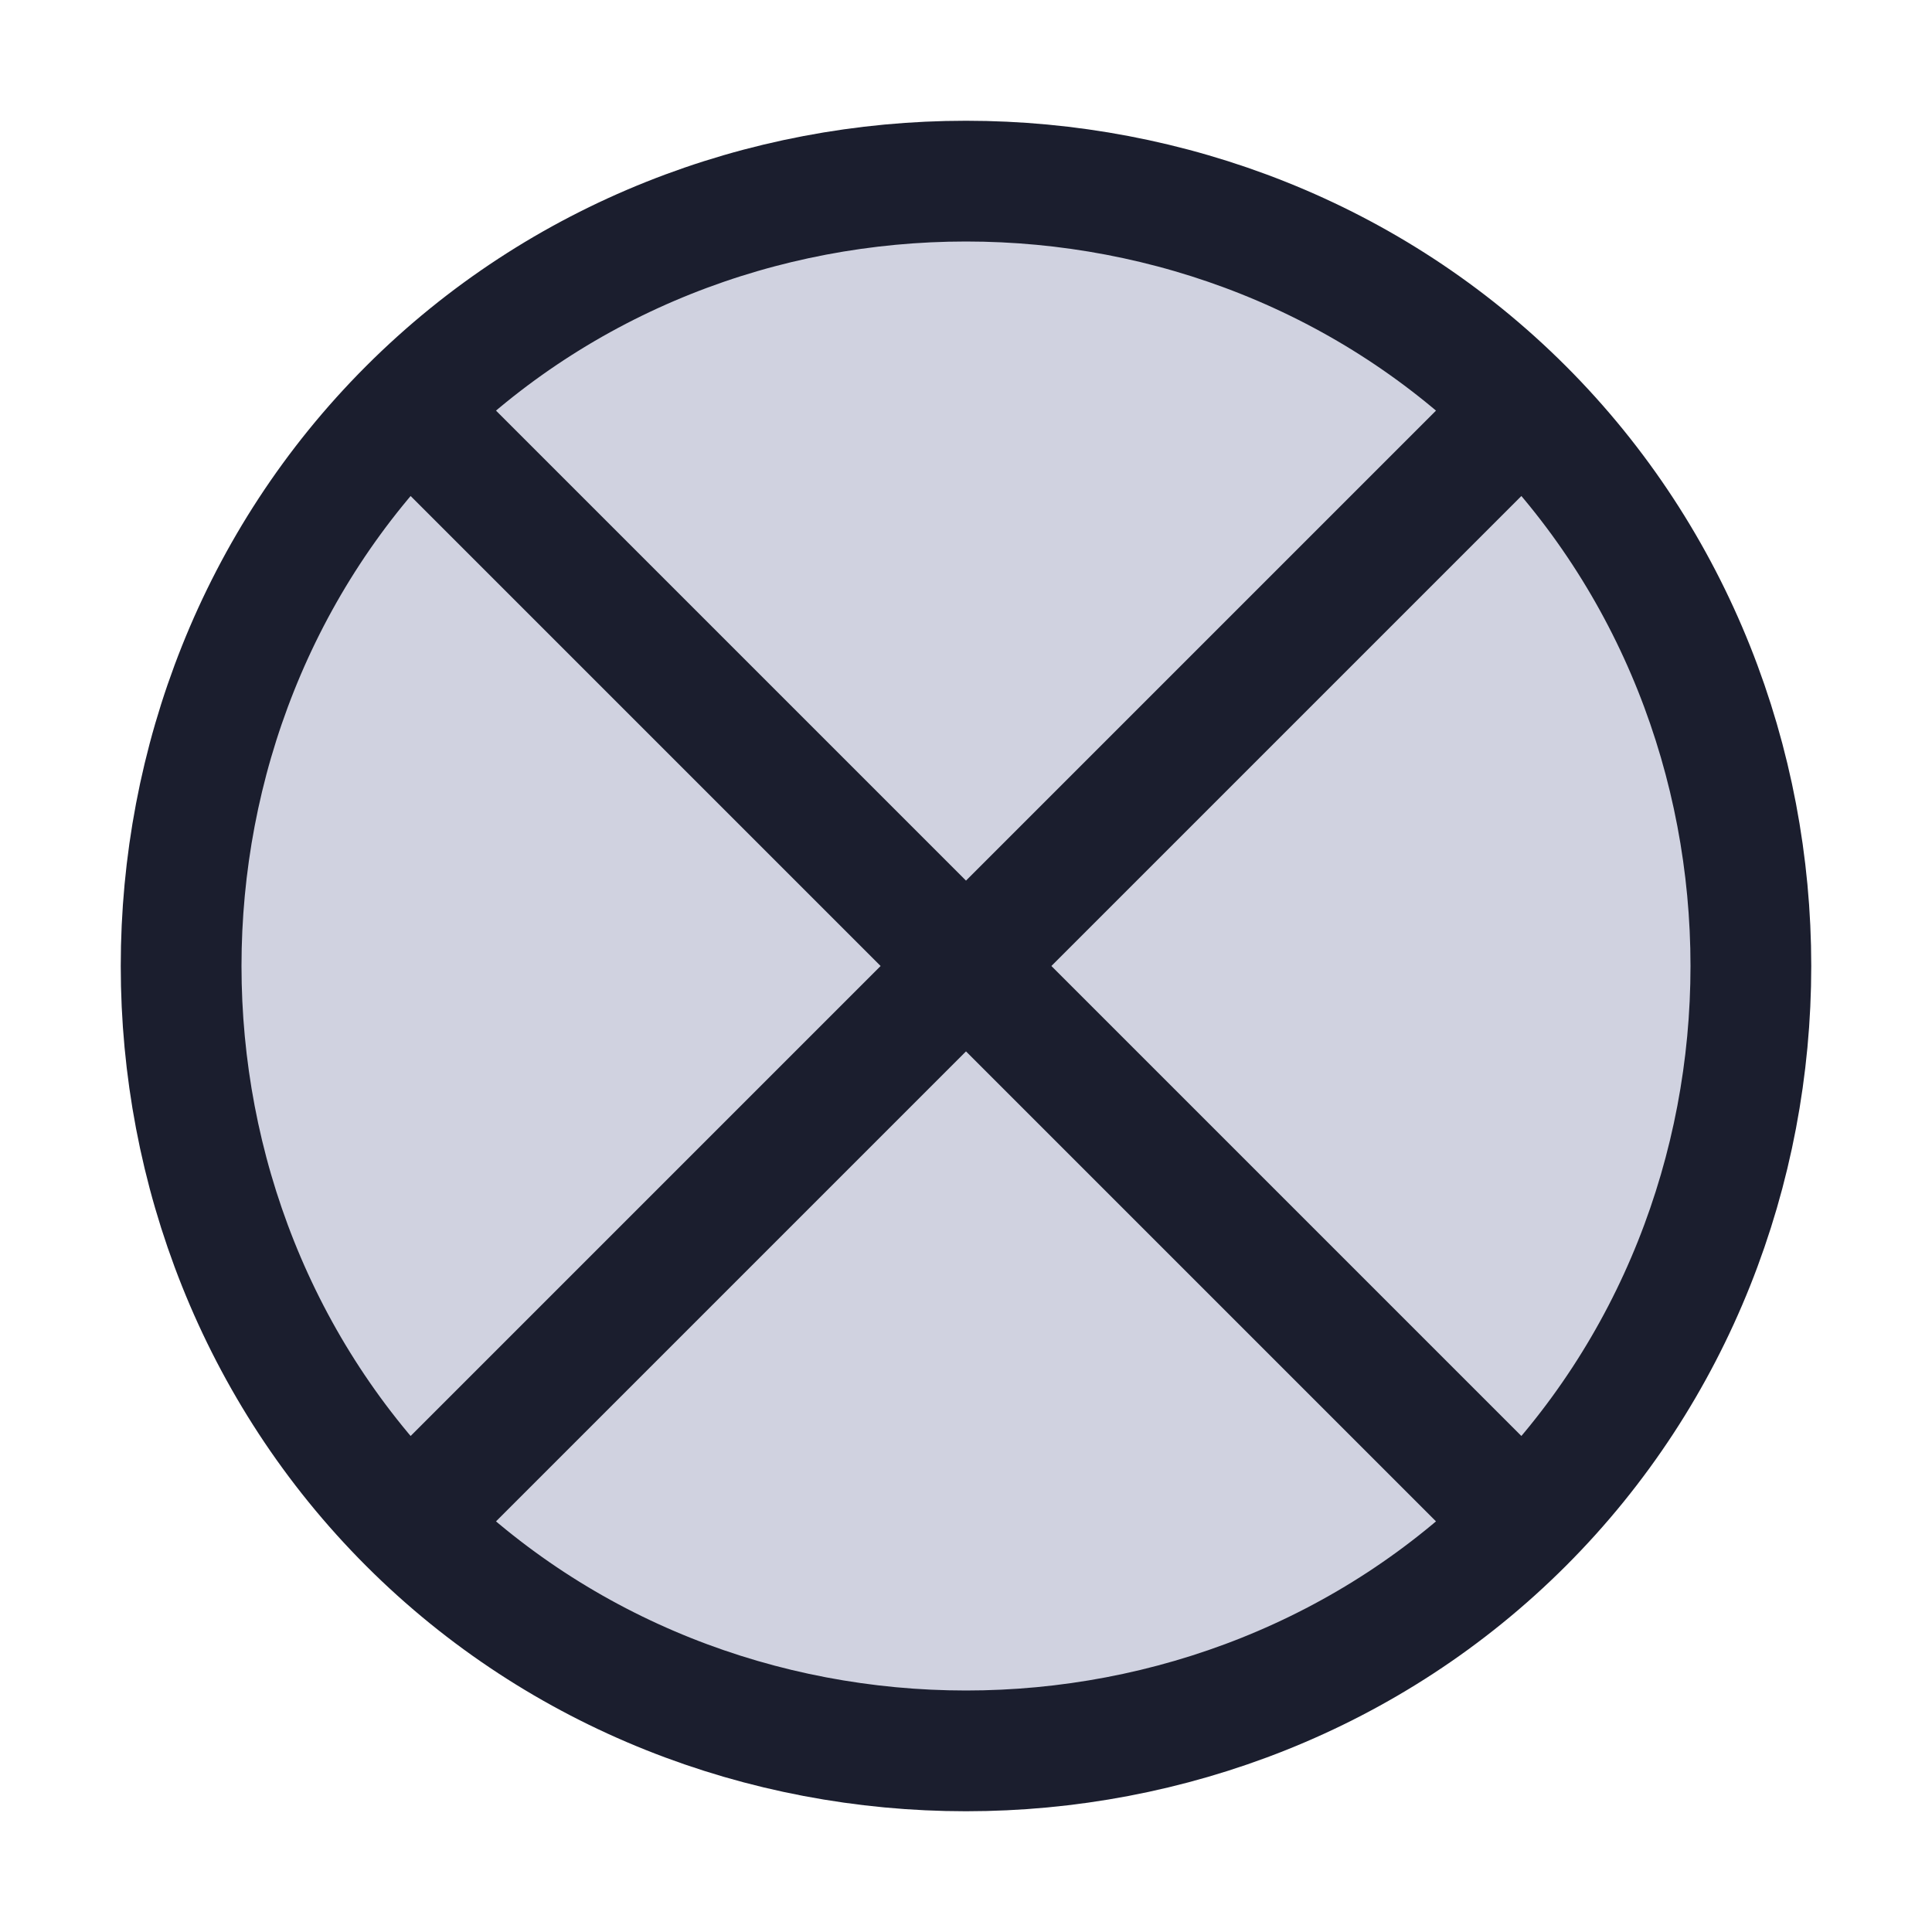 <svg viewBox="0 0 32 32" fill="none" xmlns="http://www.w3.org/2000/svg">
  <path d="M25.229 6.771C30.257 11.799 30.257 20.201 25.229 25.229C20.201 30.257 11.799 30.257 6.771 25.229C1.743 20.201 1.743 11.799 6.771 6.771C11.799 1.743 20.201 1.743 25.229 6.771Z" fill="#D0D2E0" class="icon-light" />
  <path d="M16 16L25.229 6.771M16 16L6.771 6.771M16 16L25.229 25.229M16 16L6.771 25.229M25.229 6.771C30.257 11.799 30.257 20.201 25.229 25.229M25.229 6.771C20.201 1.743 11.799 1.743 6.771 6.771M6.771 6.771C1.743 11.799 1.743 20.201 6.771 25.229M25.229 25.229C20.201 30.257 11.799 30.257 6.771 25.229" stroke="#1B1E2E" class="icon-dark" stroke-width="2" />
</svg>